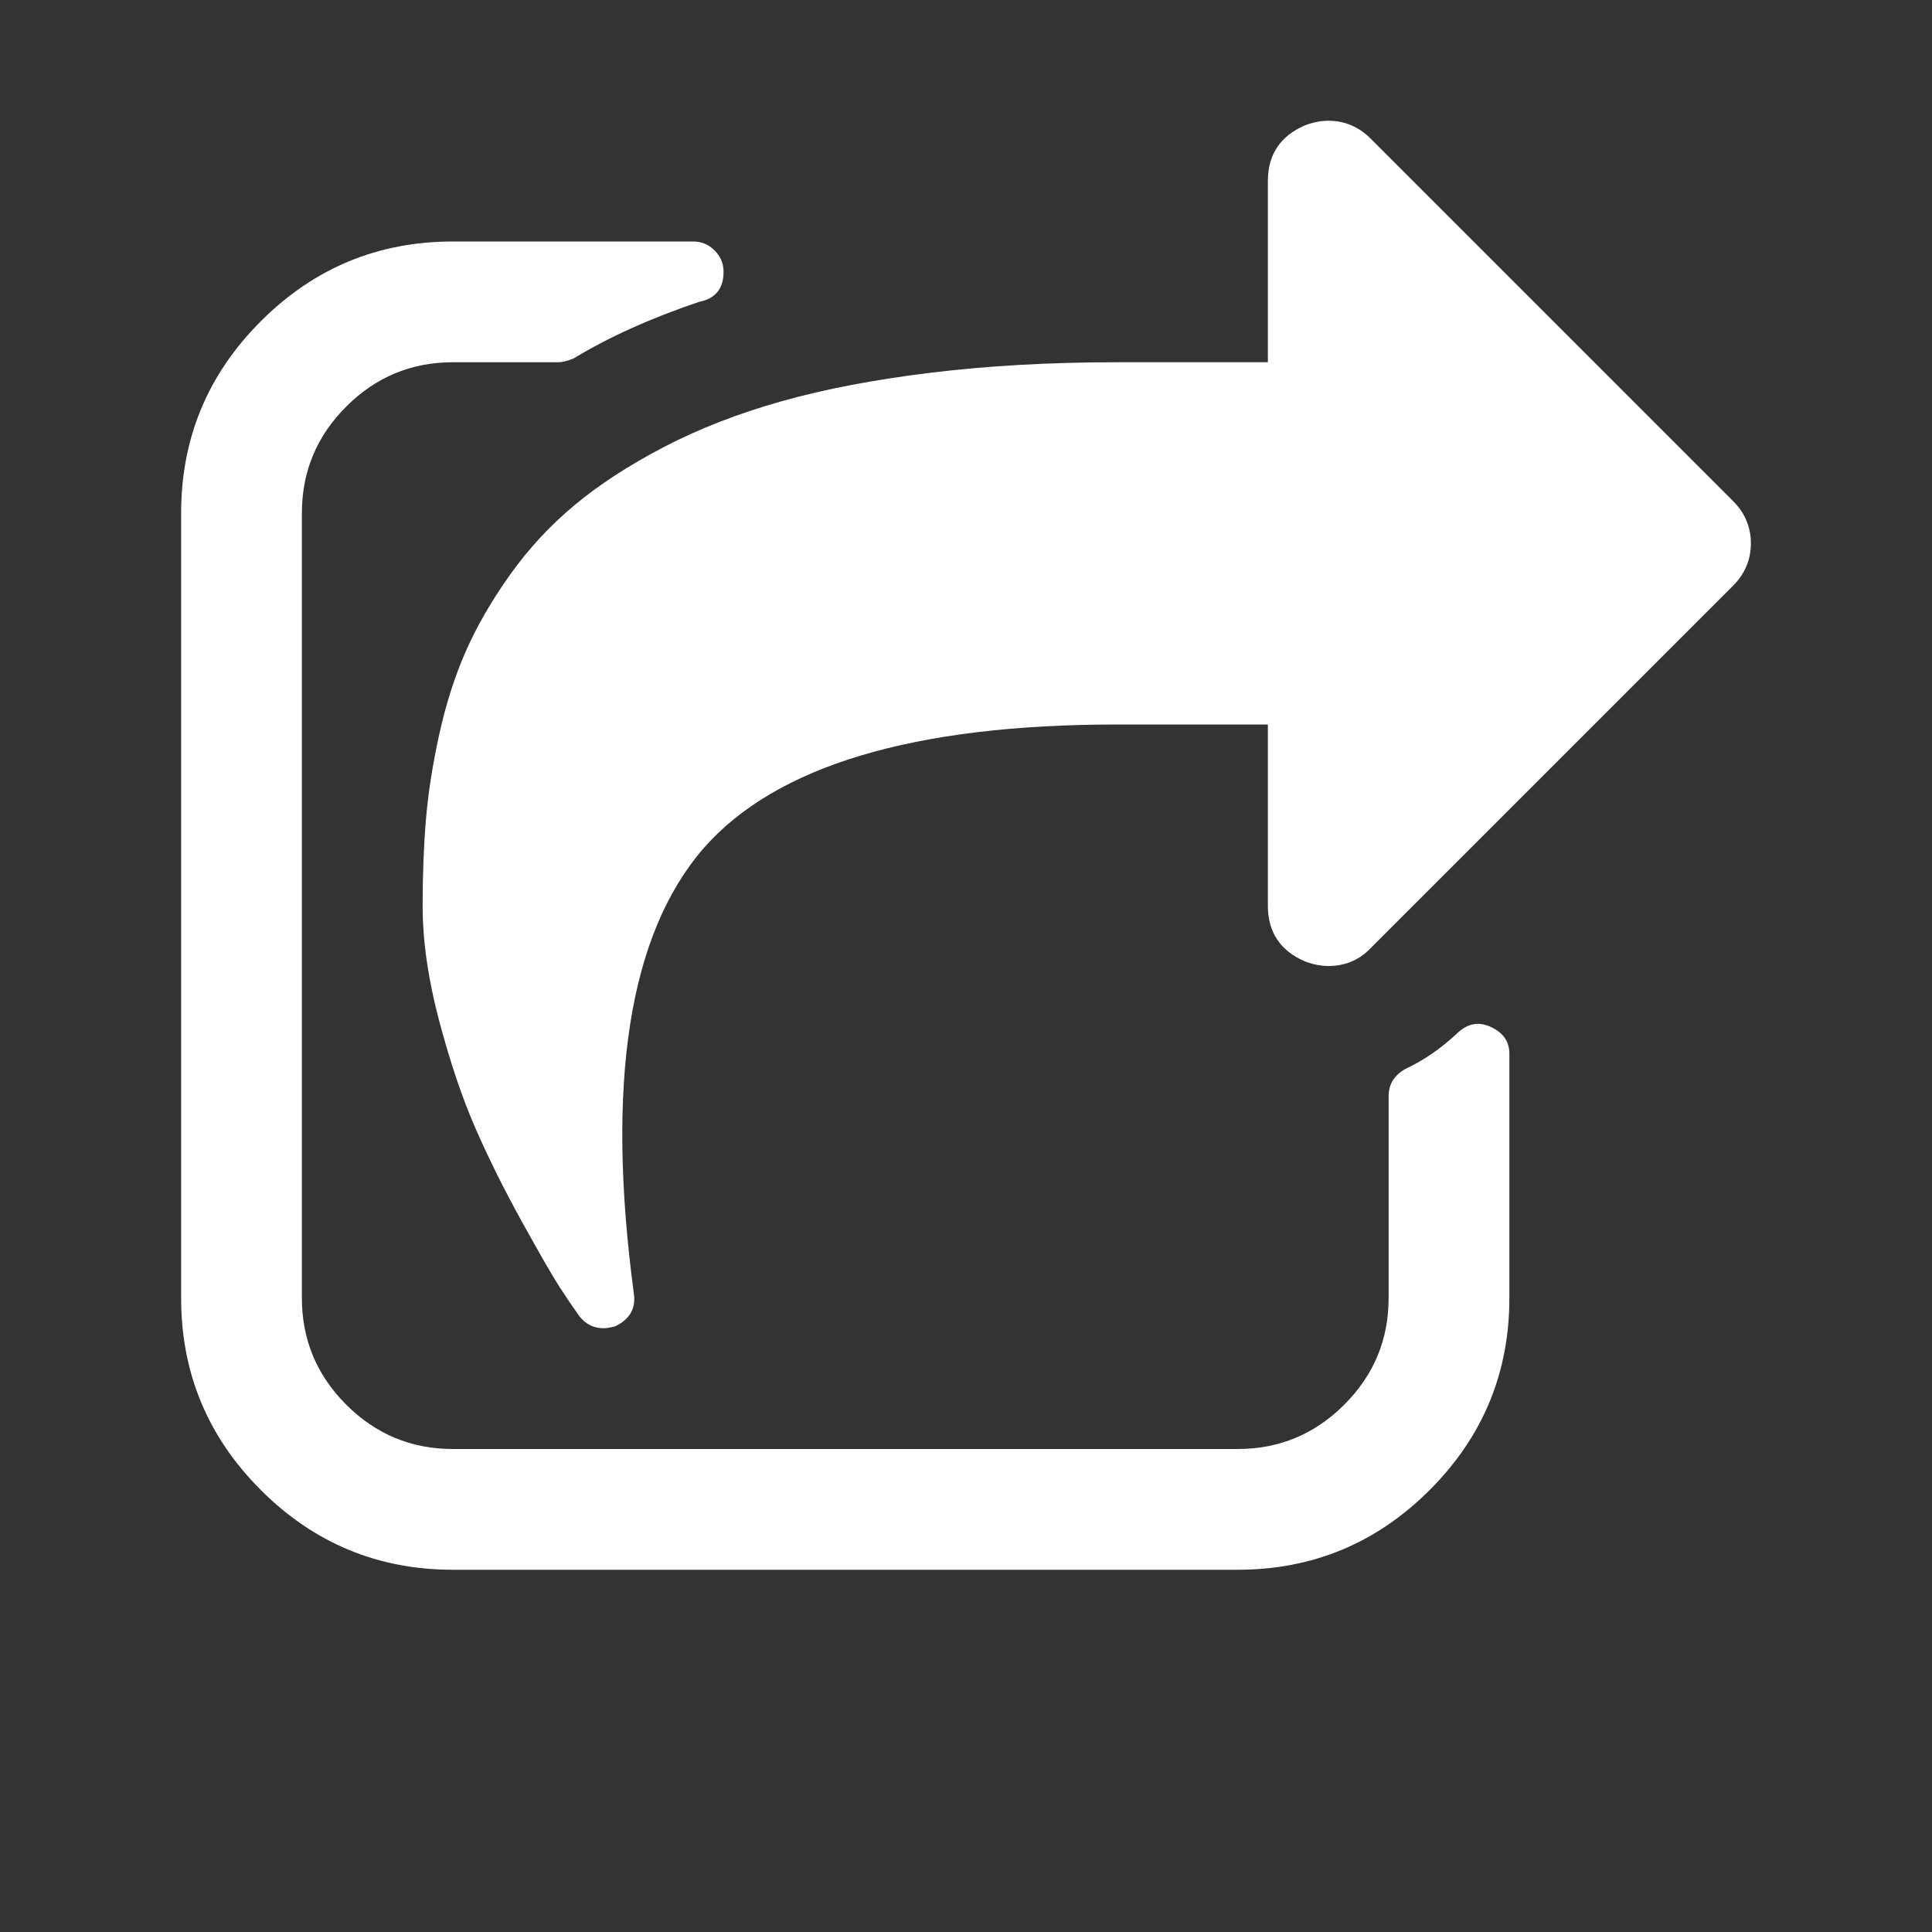 <?xml version="1.0" encoding="UTF-8"?>
<svg xmlns="http://www.w3.org/2000/svg" xmlns:xlink="http://www.w3.org/1999/xlink" width="2048" height="2048" viewBox="0 0 2048 2048" version="1.1">
<rect x="0" y="0" width="2048" height="2048" fill="#333333" stroke="none"/>
<g>
<path d="M 1600 1117 L 1600 1376 C 1600 1455.332 1571.832 1523.168 1515.5 1579.5 C 1459.168 1635.832 1391.332 1664 1312 1664 L 480 1664 C 400.668 1664 332.832 1635.832 276.5 1579.5 C 220.168 1523.168 192 1455.332 192 1376 L 192 544 C 192 464.668 220.168 396.832 276.5 340.5 C 332.832 284.168 400.668 256 480 256 L 735 256 C 743.668 256 751.168 259.168 757.5 265.5 C 763.832 271.832 767 279.332 767 288 C 767 306 758.332 316.668 741 320 C 689.668 337.332 645.332 357.332 608 380 C 601.332 382.668 596 384 592 384 L 480 384 C 436 384 398.332 399.668 367 431 C 335.668 462.332 320 500 320 544 L 320 1376 C 320 1420 335.668 1457.668 367 1489 C 398.332 1520.332 436 1536 480 1536 L 1312 1536 C 1356 1536 1393.668 1520.332 1425 1489 C 1456.332 1457.668 1472 1420 1472 1376 L 1472 1162 C 1472 1149.332 1478 1139.668 1490 1133 C 1508.668 1124.332 1526.668 1112 1544 1096 C 1554.668 1085.332 1566.332 1082.668 1579 1088 C 1593 1094 1600 1103.668 1600 1117 Z M 1837 621 L 1453 1005 C 1441 1017.668 1426 1024 1408 1024 C 1400 1024 1391.668 1022.332 1383 1019 C 1357 1007.668 1344 988 1344 960 L 1344 768 L 1184 768 C 968.668 768 822.668 811.668 746 899 C 666.668 990.332 642 1148 672 1372 C 674 1387.332 667.332 1398.668 652 1406 C 646.668 1407.332 642.668 1408 640 1408 C 629.332 1408 620.668 1403.668 614 1395 C 607.332 1385.668 600.332 1375.332 593 1364 C 585.668 1352.668 572.5 1329.832 553.5 1295.5 C 534.5 1261.168 518 1228 504 1196 C 490 1164 477.168 1126 465.5 1082 C 453.832 1038 448 997.332 448 960 C 448 927.332 449.168 897 451.5 869 C 453.832 841 458.5 811 465.5 779 C 472.5 747 481.832 717.668 493.5 691 C 505.168 664.332 520.832 637.168 540.5 609.5 C 560.168 581.832 583 557.168 609 535.5 C 635 513.832 666.5 493.332 703.5 474 C 740.5 454.668 782 438.5 828 425.5 C 874 412.5 927.168 402.332 987.5 395 C 1047.832 387.668 1113.332 384 1184 384 L 1344 384 L 1344 192 C 1344 164 1357 144.332 1383 133 C 1391.668 129.668 1400 128 1408 128 C 1425.332 128 1440.332 134.332 1453 147 L 1837 531 C 1849.668 543.668 1856 558.668 1856 576 C 1856 593.332 1849.668 608.332 1837 621 Z M 1837 621 " fill="white" />
</g>
</svg>

